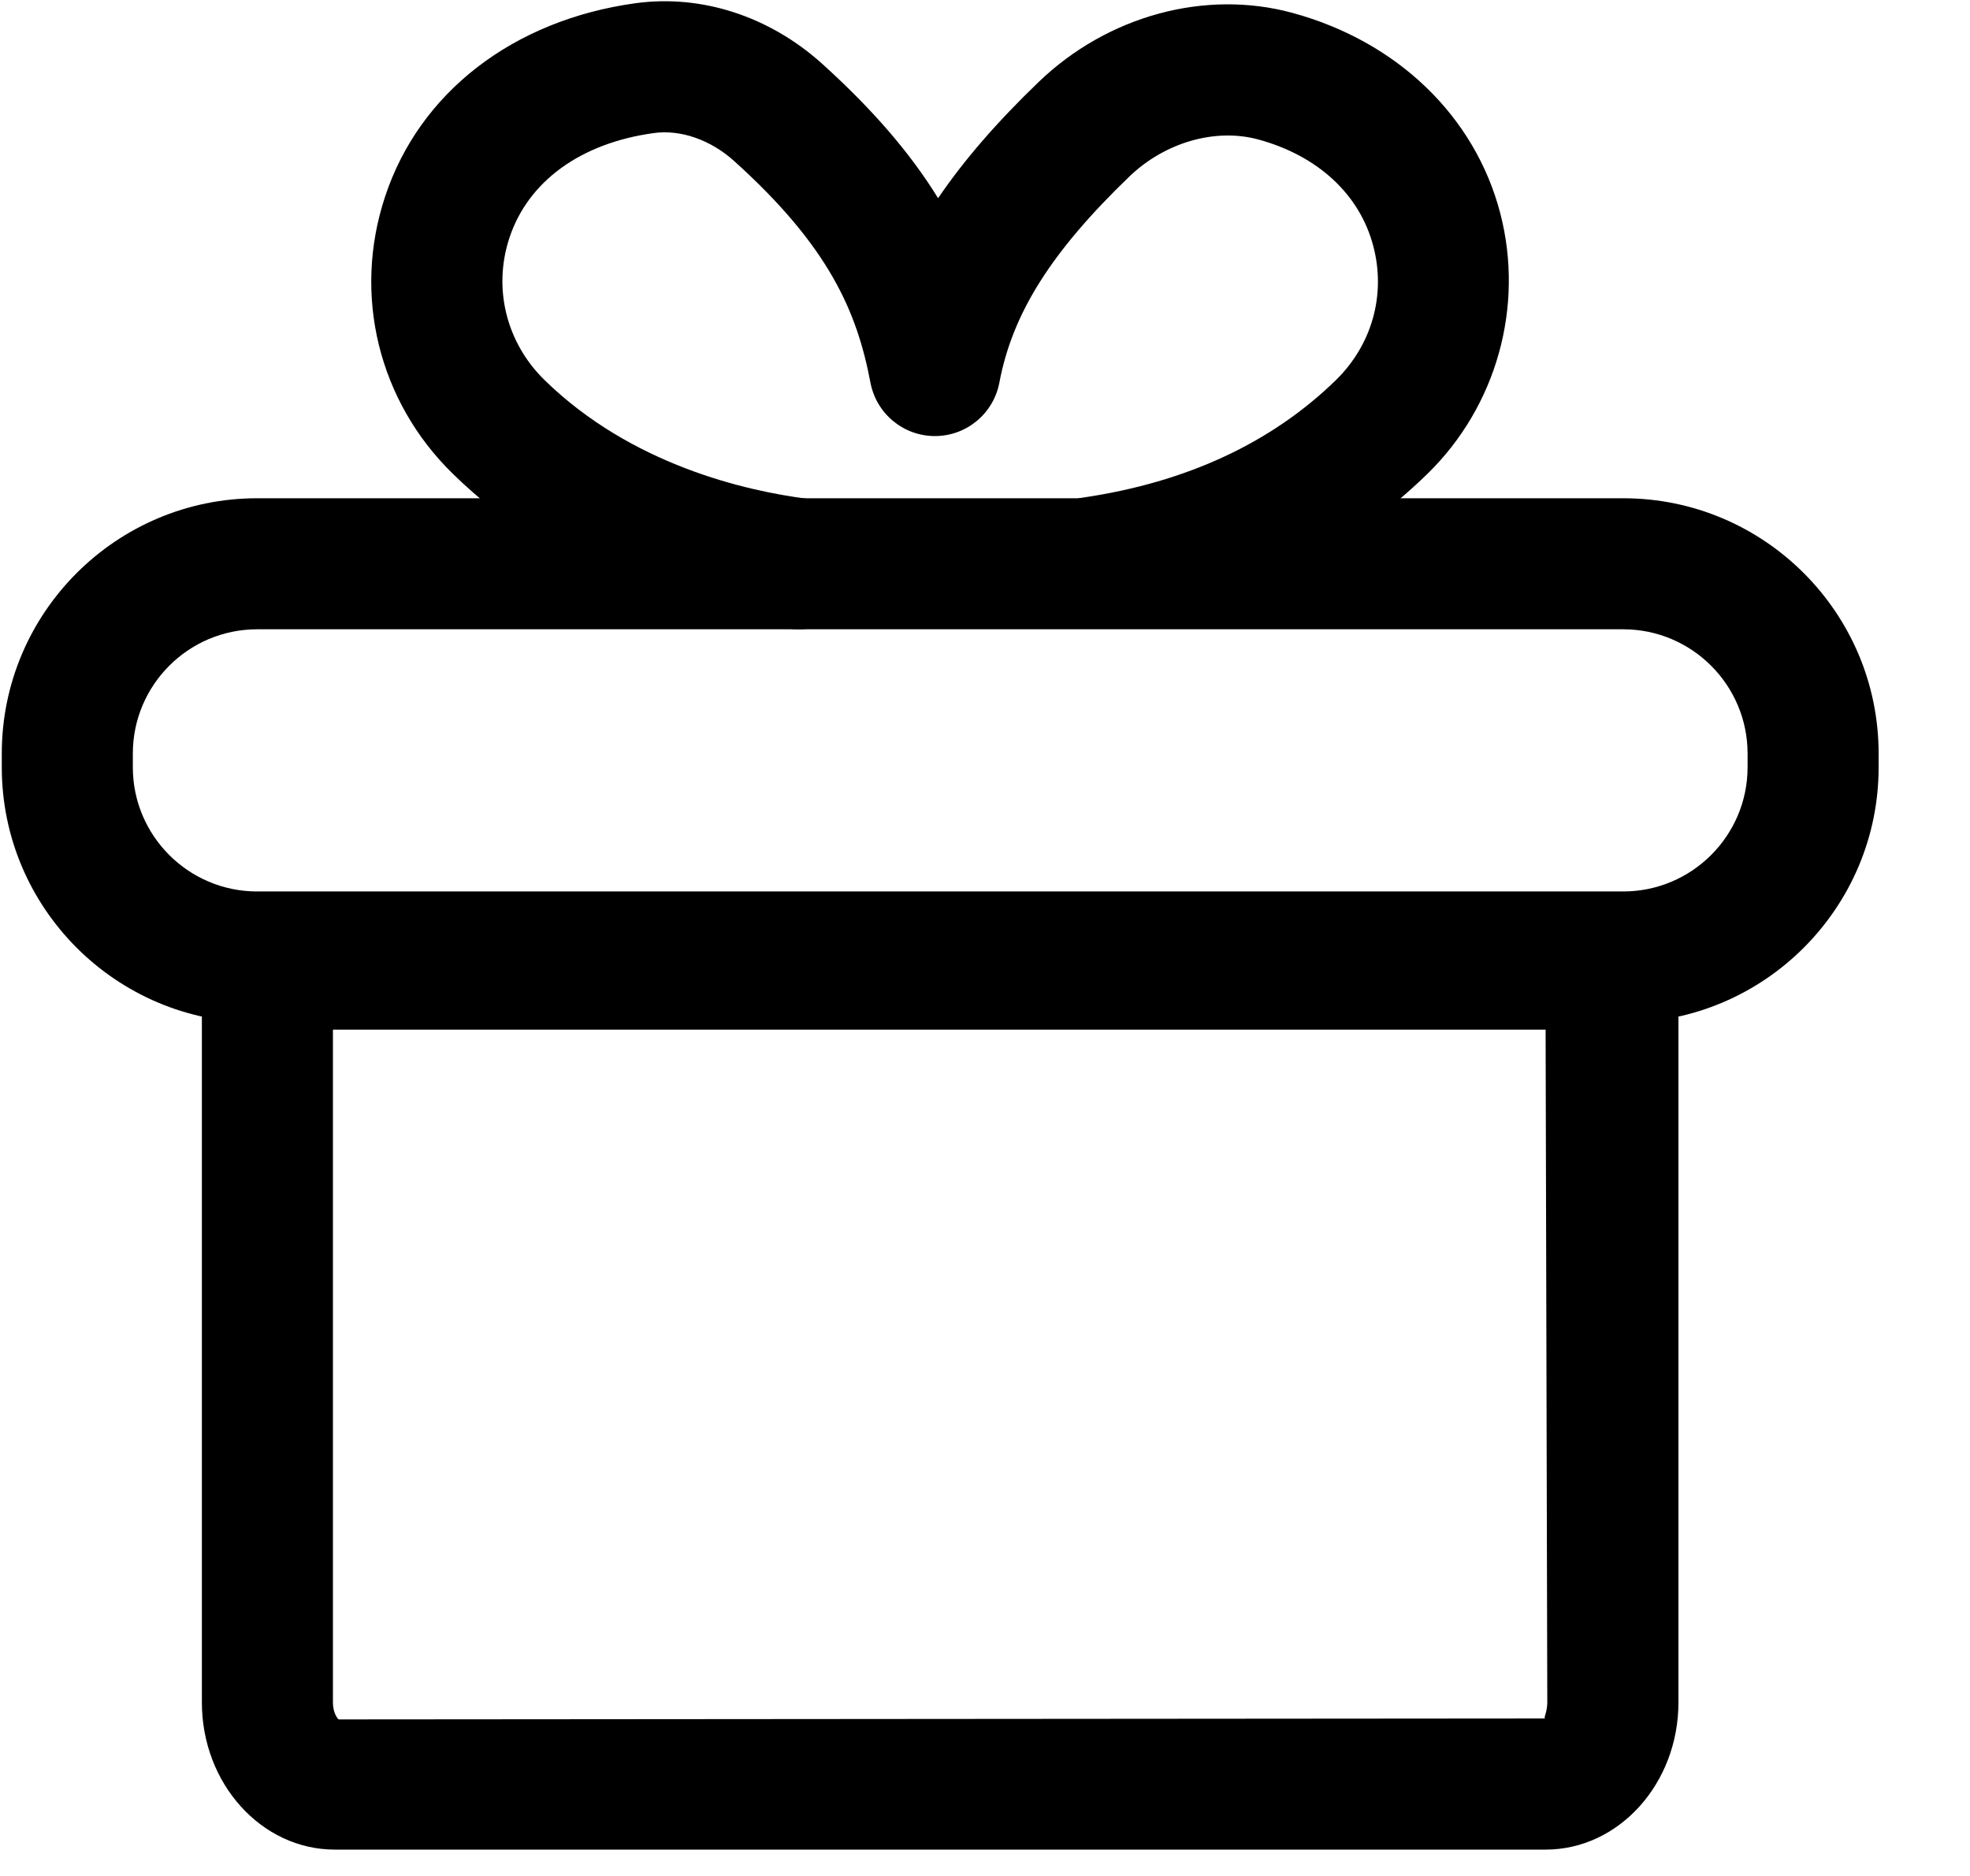 <?xml version="1.0" encoding="UTF-8"?>
<svg width="21px" height="20px" viewBox="0 0 21 20" version="1.1" xmlns="http://www.w3.org/2000/svg" xmlns:xlink="http://www.w3.org/1999/xlink">
    <!-- Generator: Sketch 57.1 (83088) - https://sketch.com -->
    <title>编组</title>
    <desc>Created with Sketch.</desc>
    <g id="页面-1" stroke="none" stroke-width="1" fill="none" fill-rule="evenodd">
        <g id="侧边栏v2.8.0" transform="translate(-19, -348)" fill="#000000" fill-rule="nonzero">
            <g id="编组" transform="translate(19, 348)">
                <path d="M8.514,6.709 C8.484,6.709 8.454,6.707 8.424,6.703 C7.423,6.574 5.987,6.183 4.828,5.052 C4.035,4.278 3.758,3.146 4.104,2.099 C4.47,0.986 5.47,0.214 6.776,0.034 C7.479,-0.061 8.198,0.172 8.761,0.677 C9.29,1.155 9.697,1.621 10,2.113 C10.277,1.705 10.631,1.298 11.073,0.873 C11.809,0.166 12.848,-0.115 13.776,0.137 C14.895,0.441 15.724,1.24 15.993,2.275 C16.25,3.267 15.954,4.331 15.217,5.051 C14.314,5.932 13.147,6.482 11.747,6.688 C11.364,6.746 11.01,6.48 10.954,6.098 C10.898,5.716 11.162,5.362 11.543,5.305 C12.647,5.143 13.554,4.722 14.241,4.052 C14.625,3.676 14.775,3.143 14.64,2.627 C14.497,2.075 14.049,1.659 13.41,1.486 C12.954,1.364 12.42,1.517 12.041,1.88 C11.208,2.682 10.792,3.339 10.653,4.08 C10.59,4.41 10.302,4.649 9.966,4.649 C9.63,4.649 9.342,4.41 9.279,4.08 C9.135,3.317 8.832,2.623 7.825,1.716 C7.574,1.49 7.253,1.378 6.967,1.419 C6.19,1.526 5.629,1.933 5.43,2.537 C5.253,3.073 5.397,3.654 5.805,4.052 C6.733,4.959 7.956,5.234 8.602,5.317 C8.985,5.367 9.255,5.717 9.206,6.099 C9.161,6.452 8.86,6.709 8.514,6.709 Z" id="路径"></path>
                <path d="M16.476,19.719 L3.569,19.719 C2.787,19.719 2.152,19.015 2.152,18.15 L2.152,9.58 L17.892,9.58 L17.892,18.15 C17.892,19.015 17.257,19.719 16.476,19.719 Z M3.549,10.977 L3.549,18.15 C3.549,18.264 3.599,18.323 3.61,18.331 L16.473,18.321 C16.448,18.32 16.494,18.261 16.494,18.15 L16.476,10.977 L3.549,10.977 Z" id="形状"></path>
                <path d="M17.304,10.902 L2.741,10.902 C1.24,10.902 0.019,9.681 0.019,8.18 L0.019,8.034 C0.019,6.532 1.24,5.312 2.741,5.312 L17.304,5.312 C18.805,5.312 20.026,6.532 20.026,8.034 L20.026,8.18 C20.026,9.681 18.805,10.902 17.304,10.902 Z M2.741,6.709 C2.01,6.709 1.416,7.303 1.416,8.034 L1.416,8.18 C1.416,8.91 2.01,9.504 2.741,9.504 L17.304,9.504 C18.034,9.504 18.629,8.91 18.629,8.18 L18.629,8.034 C18.629,7.303 18.034,6.709 17.304,6.709 L2.741,6.709 Z" id="形状"></path>
            </g>
        </g>
    </g>
</svg>